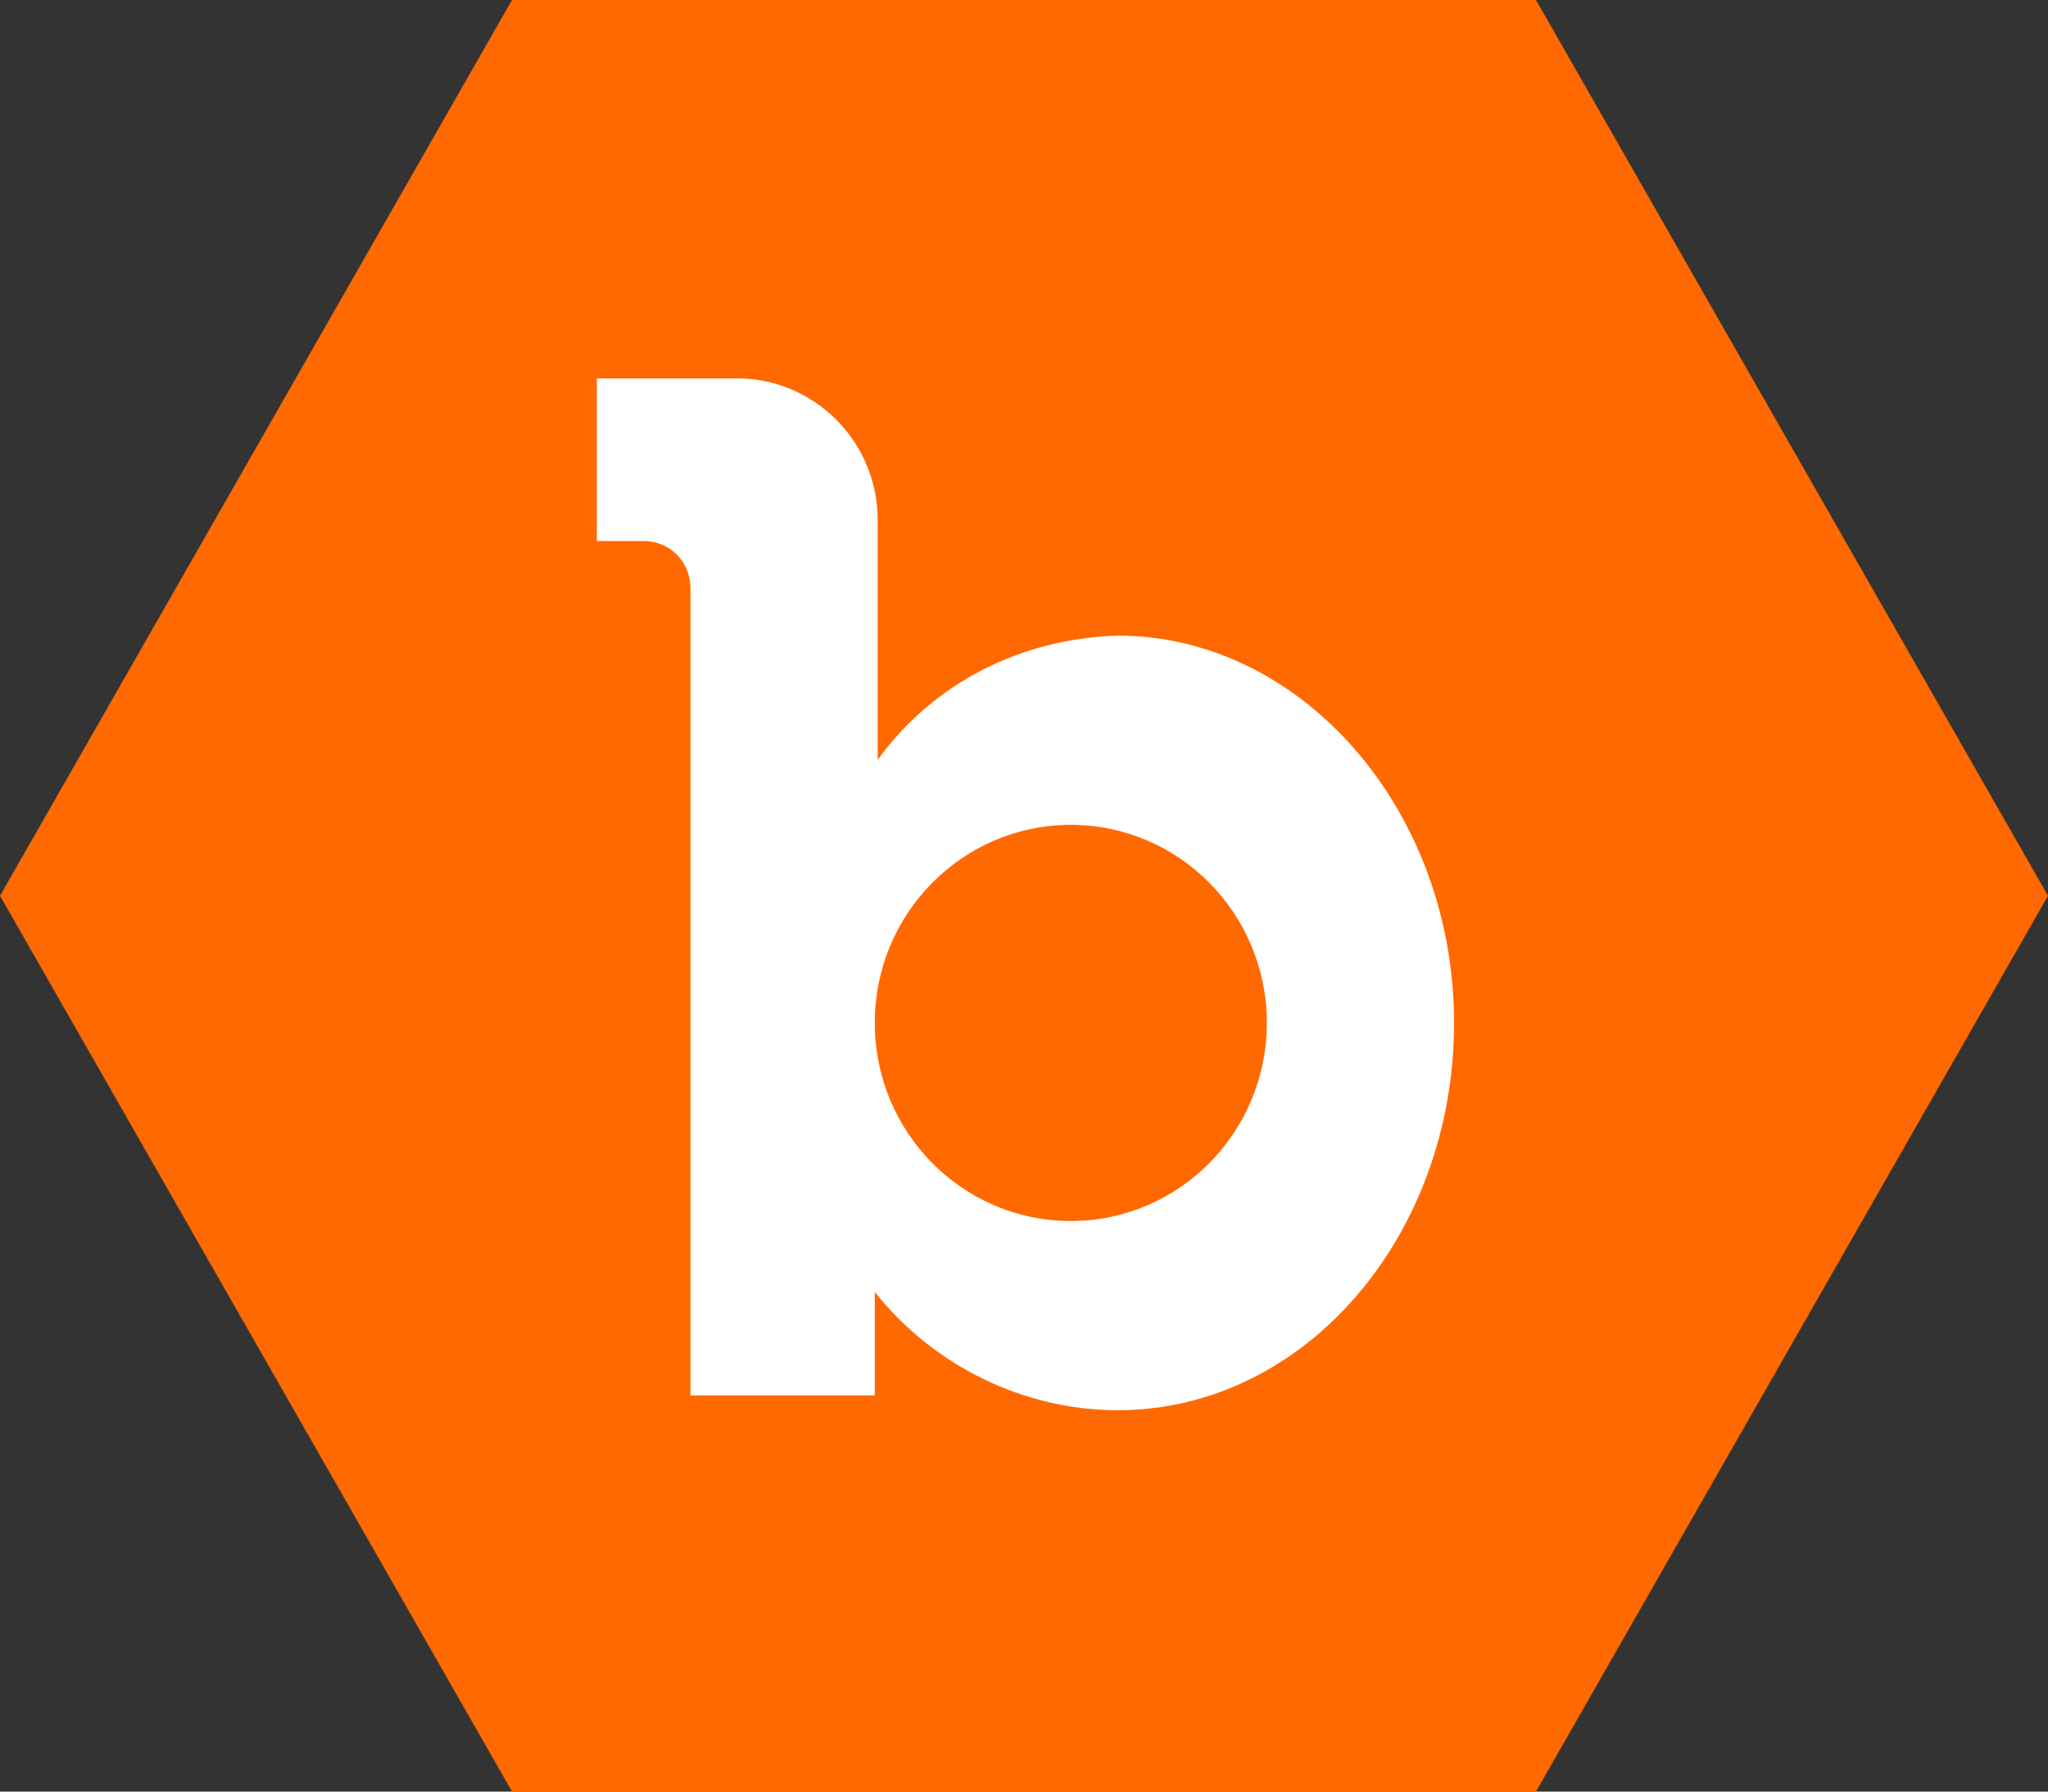 <svg width="400" height="350" viewBox="0 0 400 350" fill="none" xmlns="http://www.w3.org/2000/svg">
<rect x="0" y="0" width="400" height="350" fill="#333333" stroke="none"/>
<g clip-path="url(#clip0_256_130)">
<path d="M100 350L0 175L100 0H300L400 175L300 350H100Z" fill="#FF6900"/>
<path d="M218.285 124.175C254.285 124.175 283.999 158.251 283.999 199.835C283.999 241.419 254.856 275.495 218.285 275.495C199.999 275.495 182.285 266.832 170.856 252.393V272.608H134.856V114.934C134.856 109.736 130.856 105.693 125.713 105.693H116.57V73.928H143.999C158.856 73.928 171.427 86.056 171.427 101.651V148.433C182.285 133.416 199.427 124.753 218.285 124.175ZM247.427 199.835C247.427 178.466 230.285 161.139 209.142 161.139C187.999 161.139 170.856 178.466 170.856 199.835C170.856 221.205 187.999 238.532 209.142 238.532C230.285 238.532 247.427 221.205 247.427 199.835Z" fill="white"/>
</g>
<defs>
<clipPath id="clip0_256_130">
<rect width="400" height="350" fill="white"/>
</clipPath>
</defs>
</svg>
